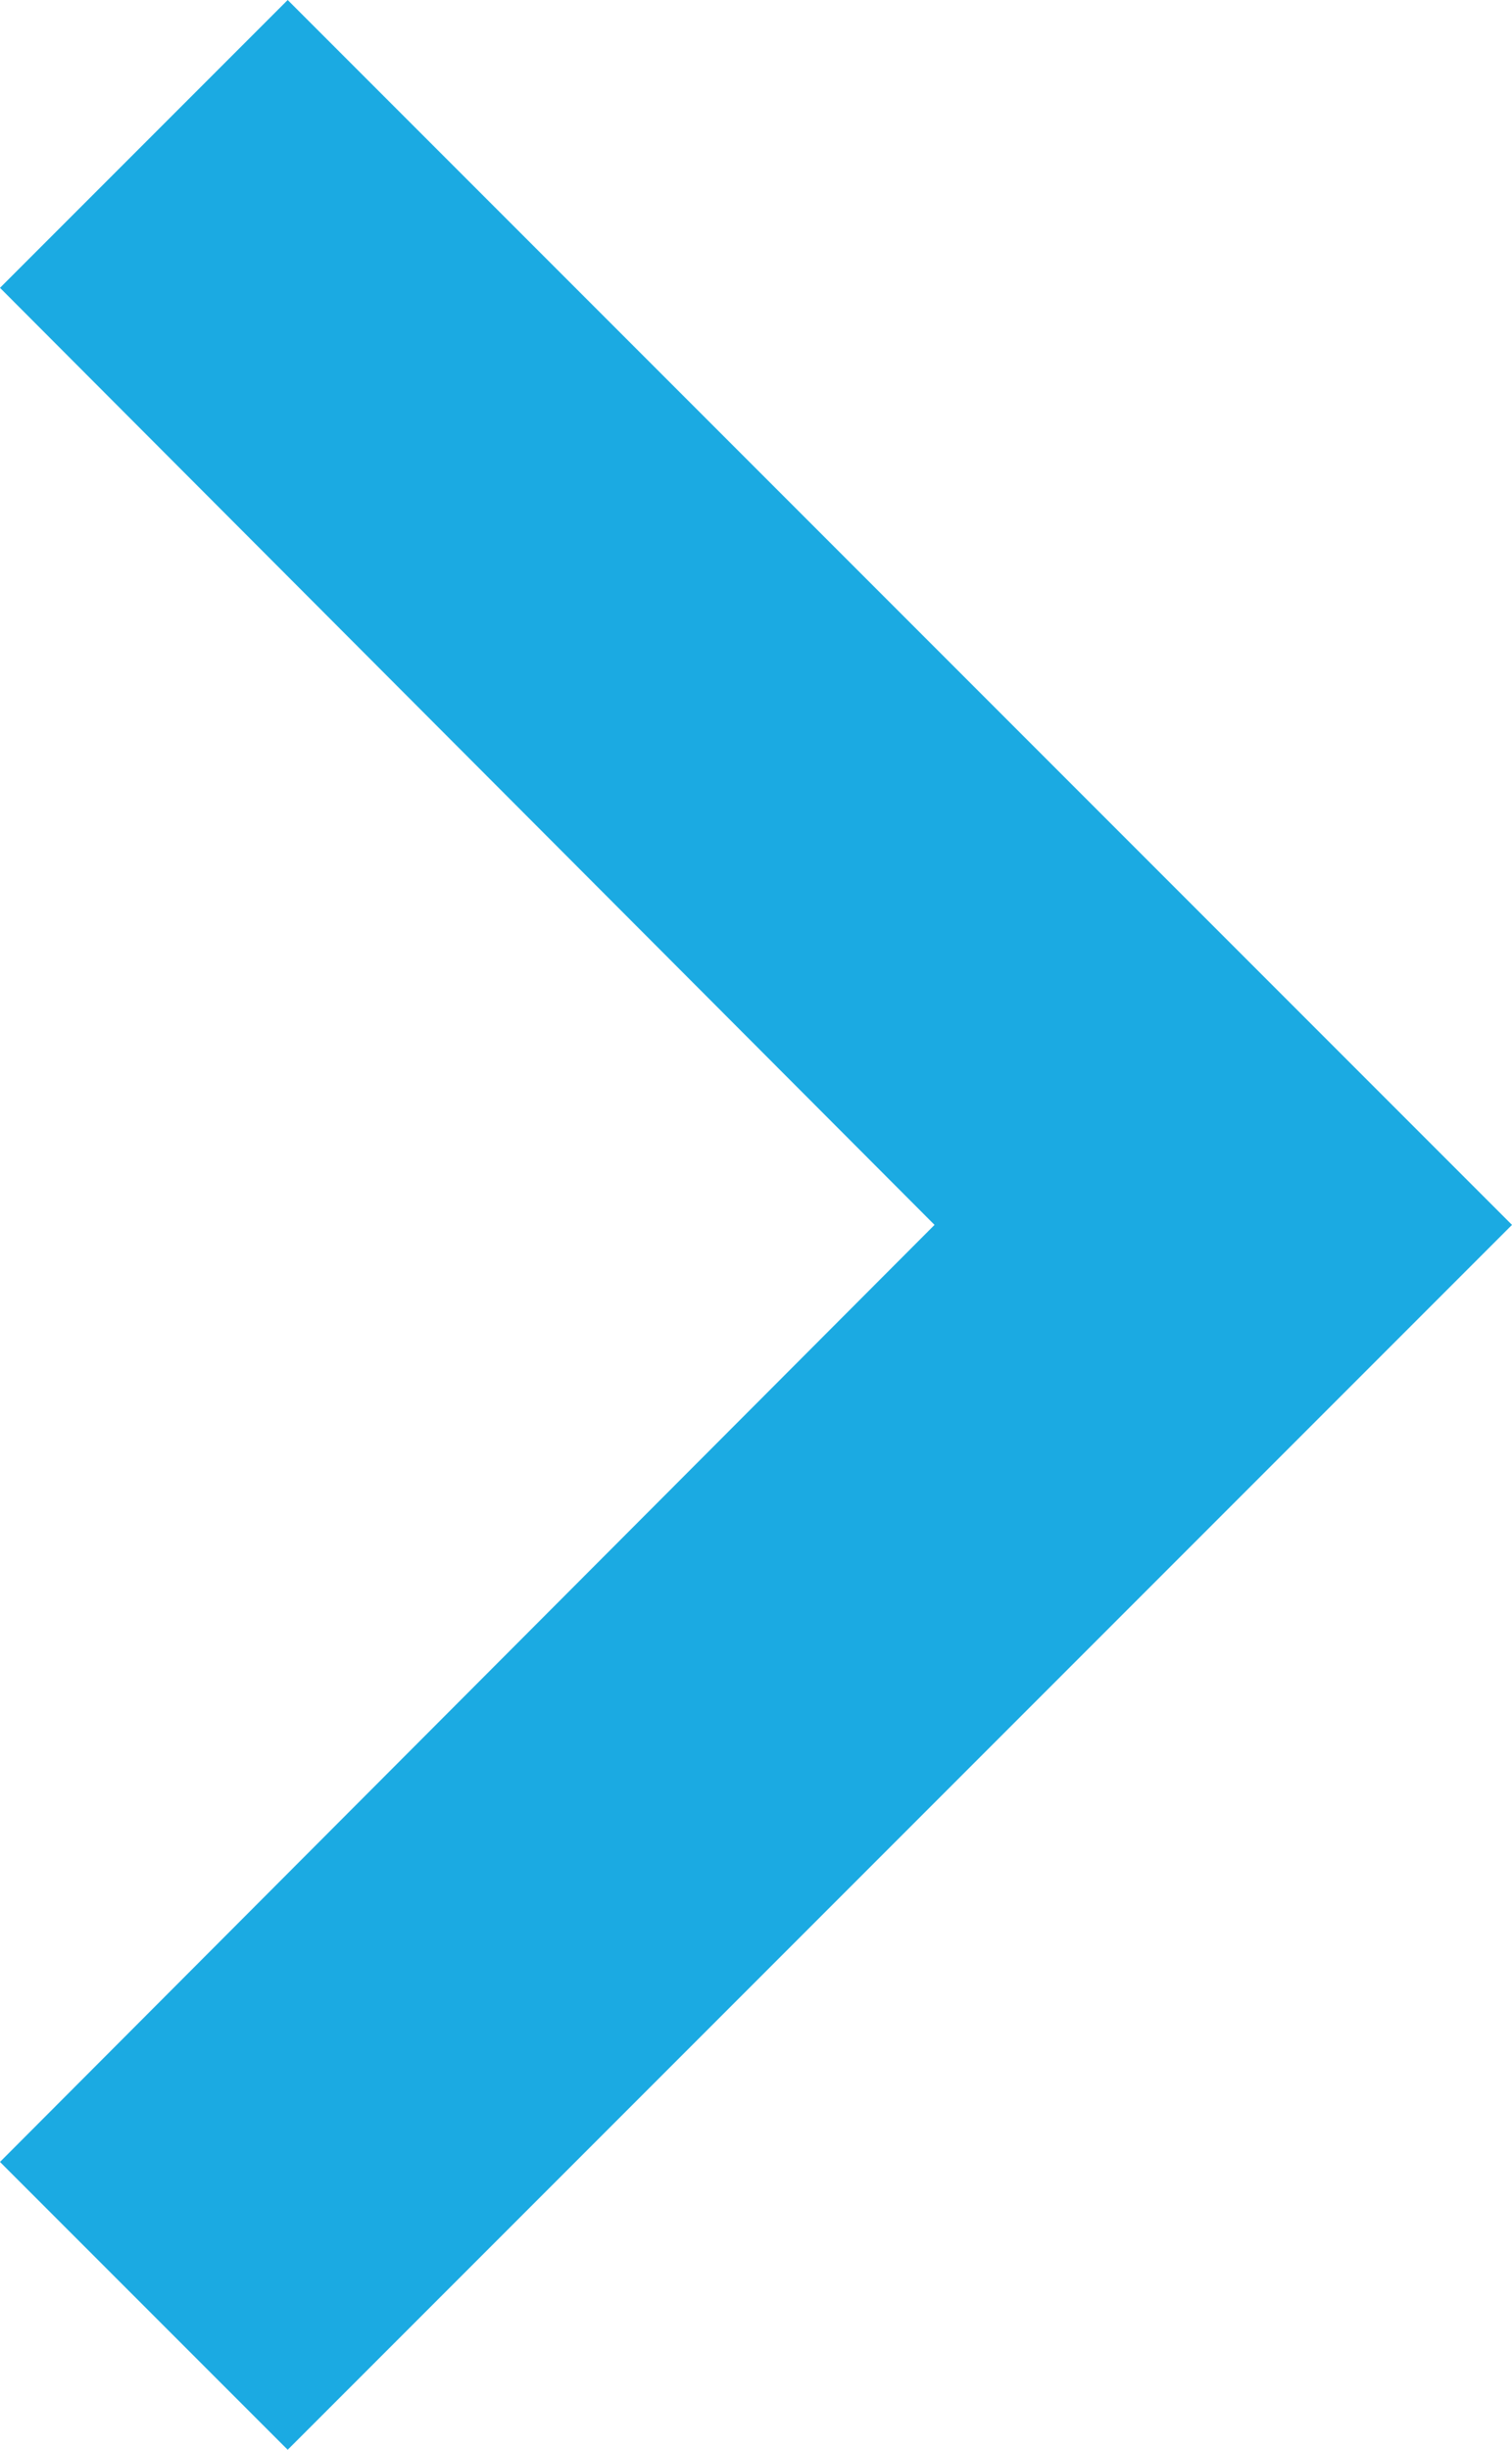 <svg xmlns="http://www.w3.org/2000/svg" width="8.761" height="14.188" viewBox="0 0 8.761 14.188">
  <path id="Icon_material-keyboard-arrow-right" data-name="Icon material-keyboard-arrow-right" d="M12.885,21.146,18.3,15.719l-5.415-5.427,1.667-1.667,7.094,7.094-7.094,7.094Z" transform="translate(-12.885 -8.625)" fill="#1baae2"/>
</svg>
